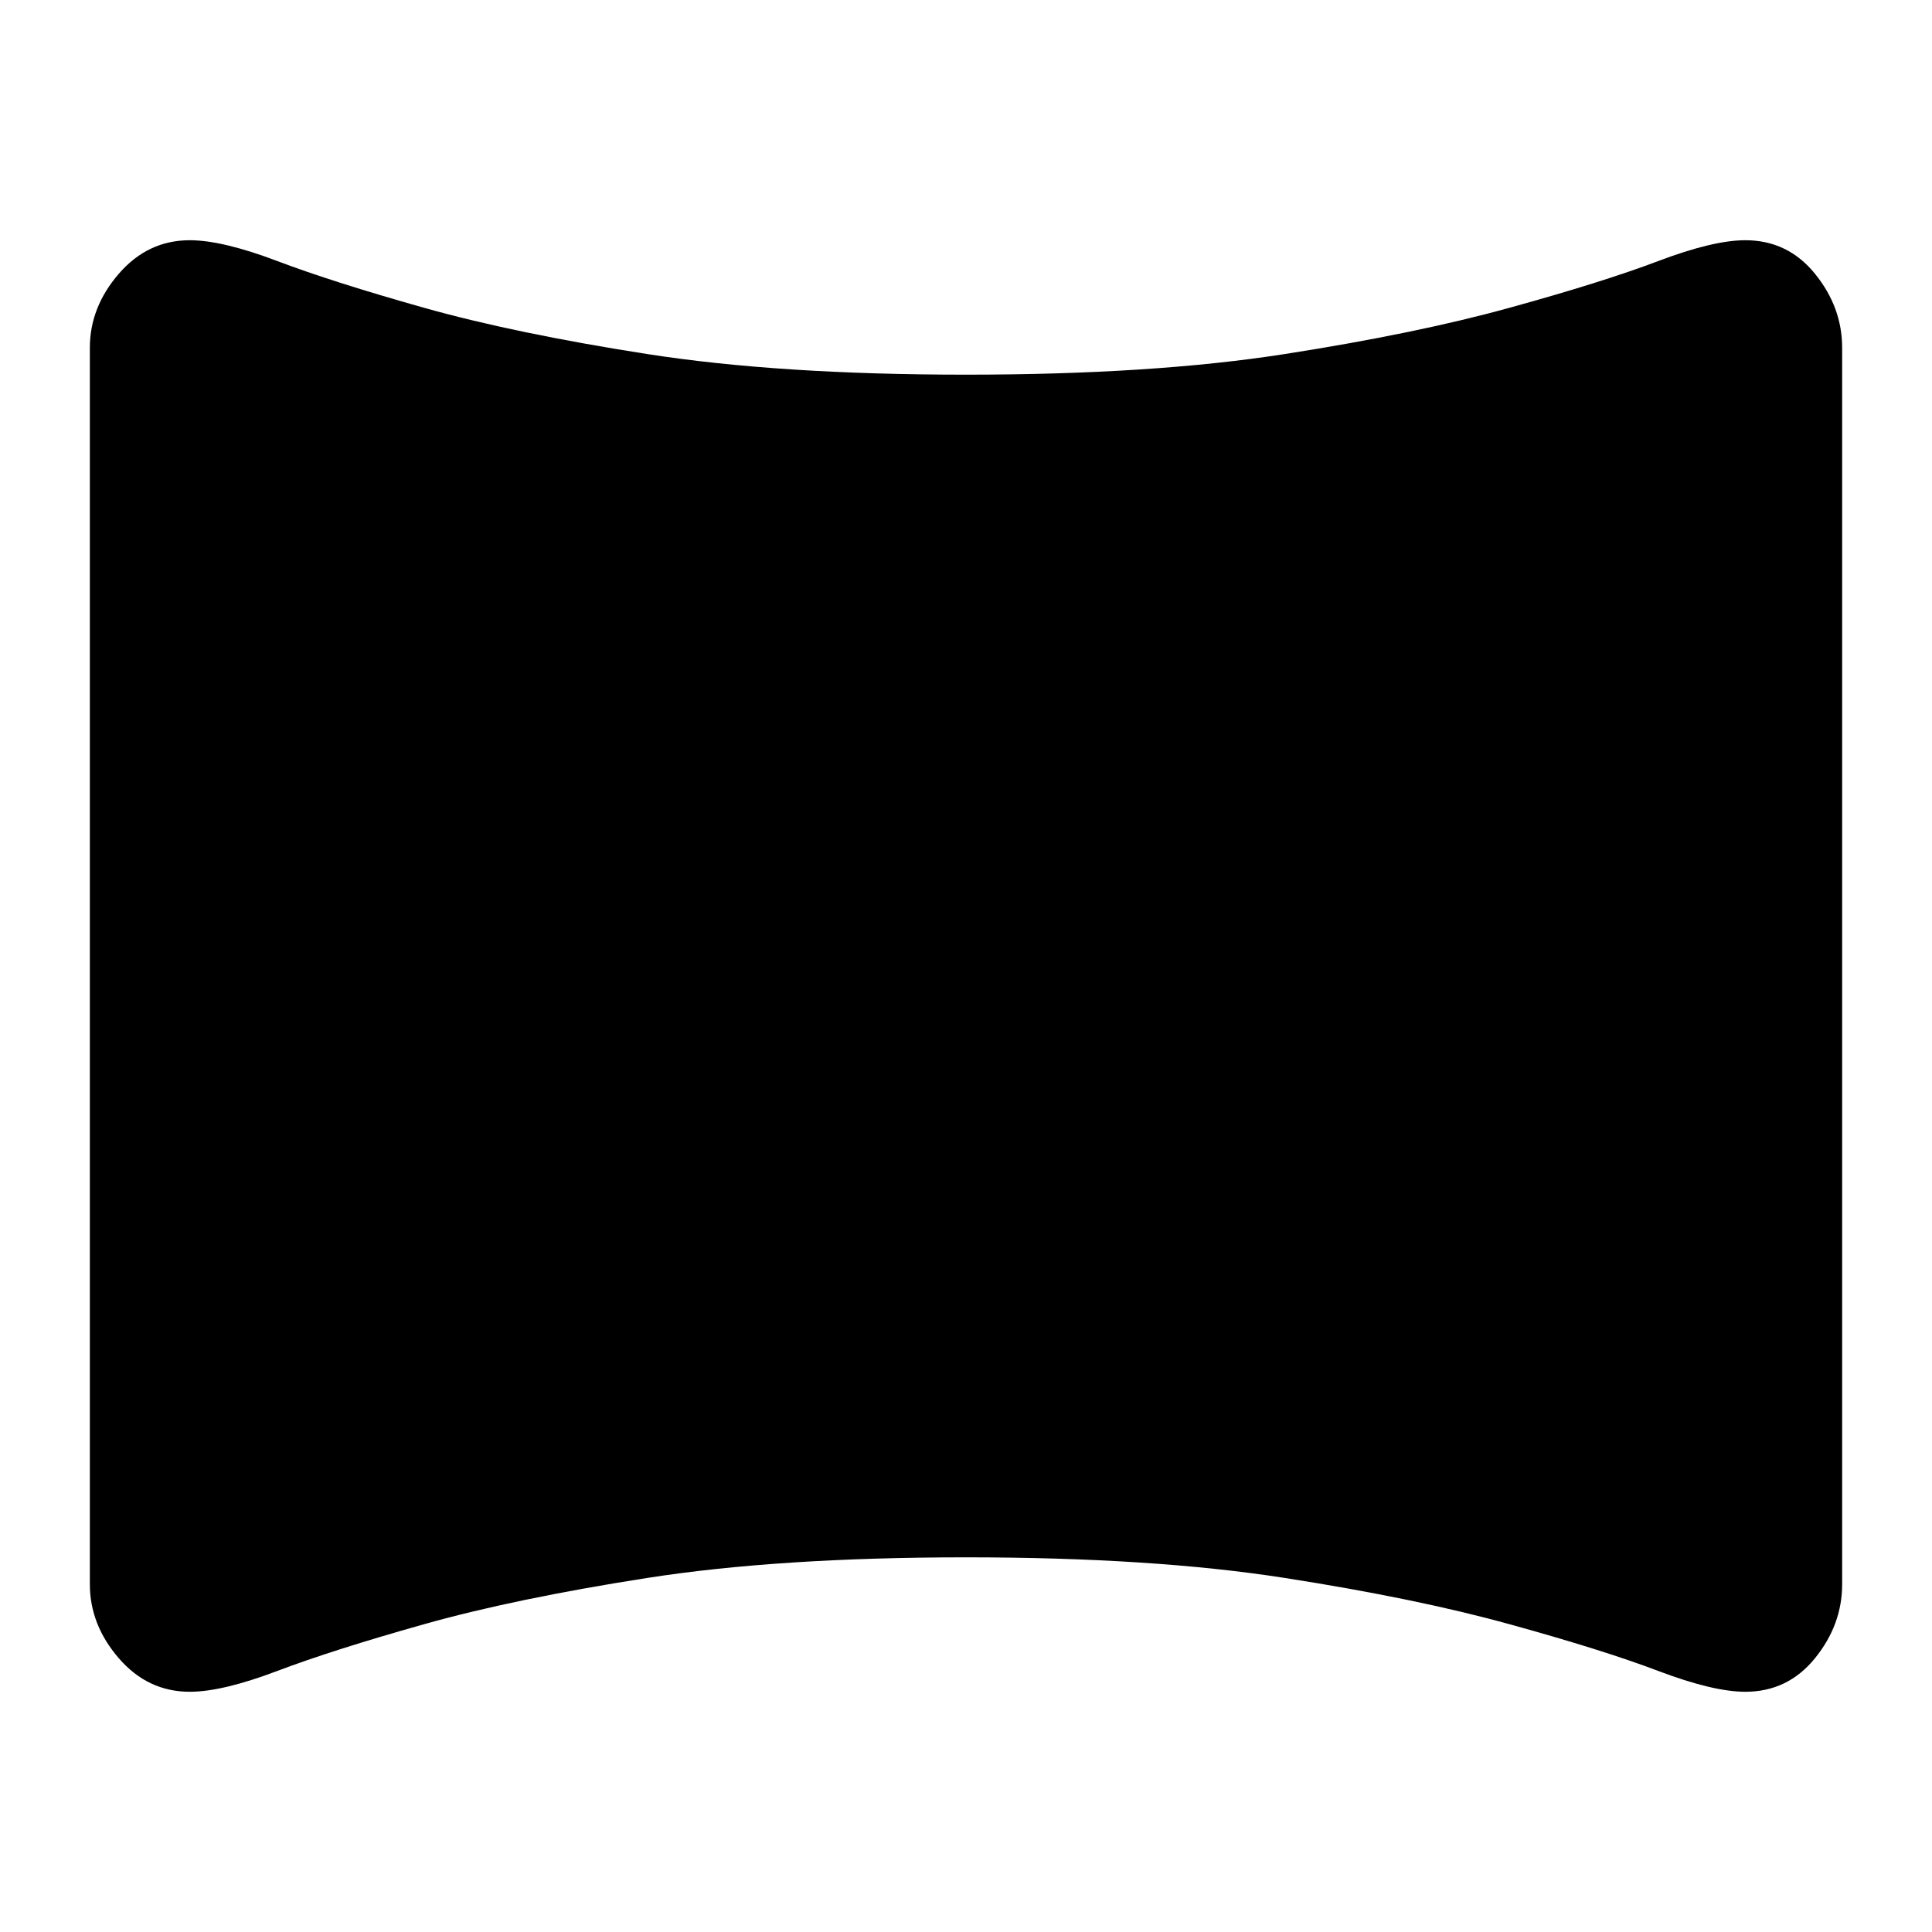 <svg xmlns="http://www.w3.org/2000/svg" height="24" viewBox="0 -960 960 960" width="24"><path d="M94.3-119.37q-20.87 0-35.26-16.65-14.39-16.65-14.39-36.76v-614.44q0-20.11 14.39-36.76t35.26-16.65q16.2 0 43.58 10.38t72.66 23.14q45.29 12.76 110.97 23.02Q387.2-773.83 480-773.83q92.8 0 158.49-10.26 65.68-10.26 111.73-23.02 46.28-12.76 73.66-23.14 27.38-10.38 43.34-10.38 21.11 0 34.62 16.65 13.51 16.65 13.51 36.76v614.44q0 20.11-13.51 36.76t-34.62 16.65q-15.96 0-43.34-10.38-27.38-10.38-73.66-23.14-46.05-12.76-111.73-23.02Q572.8-186.17 480-186.17q-92.8 0-158.49 10.26-65.68 10.26-110.97 23.02-45.28 12.76-72.66 23.14-27.38 10.38-43.58 10.38Z"/></svg>